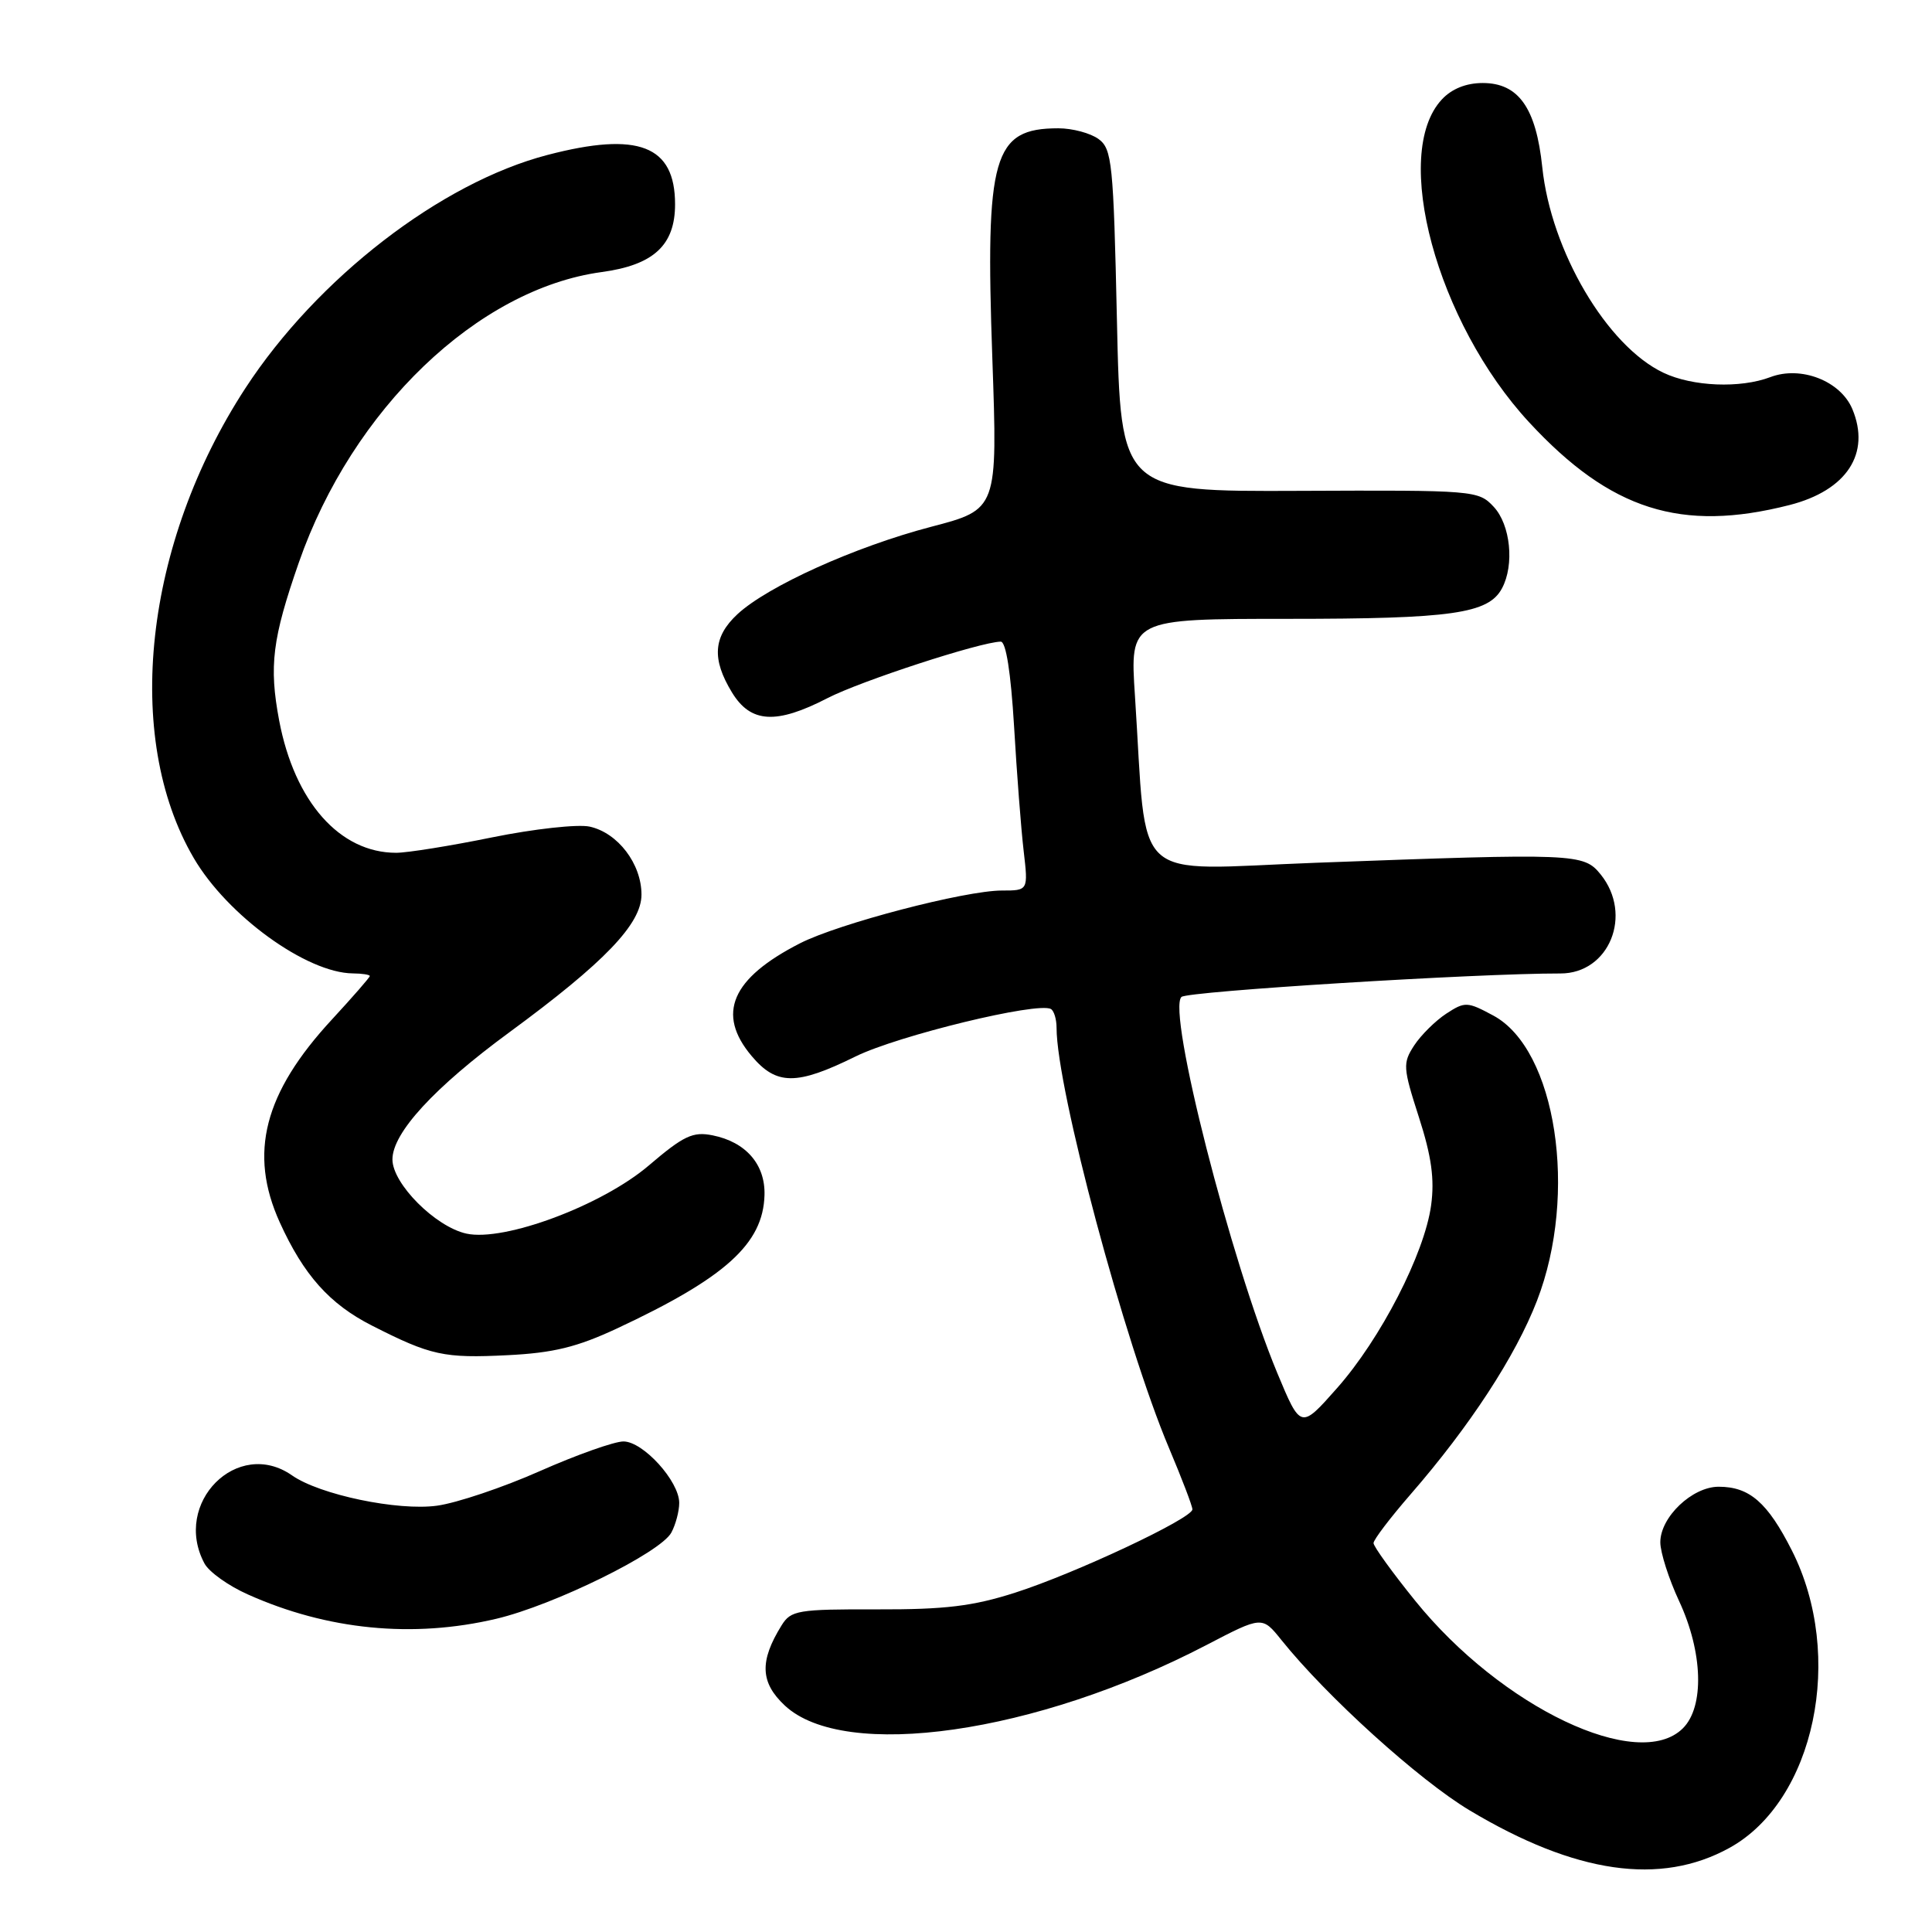<?xml version="1.0" encoding="UTF-8" standalone="no"?>
<!DOCTYPE svg PUBLIC "-//W3C//DTD SVG 1.1//EN" "http://www.w3.org/Graphics/SVG/1.1/DTD/svg11.dtd" >
<svg xmlns="http://www.w3.org/2000/svg" xmlns:xlink="http://www.w3.org/1999/xlink" version="1.1" viewBox="0 0 256 256">
 <g >
 <path fill="currentColor"
d=" M 229.17 244.85 C 240.47 238.61 244.50 219.41 237.43 205.44 C 234.21 199.08 231.82 197.00 227.73 197.00 C 224.23 197.00 220.00 201.02 220.00 204.36 C 220.00 205.70 221.12 209.21 222.49 212.15 C 225.65 218.93 225.86 226.14 223.00 229.00 C 217.11 234.89 198.95 226.25 187.53 212.12 C 184.49 208.36 182.00 204.91 182.00 204.47 C 182.00 204.02 184.20 201.13 186.89 198.03 C 194.75 188.99 200.82 179.70 203.66 172.35 C 209.14 158.18 206.20 139.03 197.86 134.56 C 194.42 132.71 194.11 132.70 191.63 134.32 C 190.20 135.26 188.29 137.15 187.39 138.52 C 185.86 140.87 185.89 141.45 188.01 148.03 C 189.69 153.24 190.10 156.25 189.63 159.71 C 188.75 166.13 182.94 177.41 177.16 183.94 C 172.35 189.38 172.35 189.38 169.25 181.94 C 163.06 167.03 154.62 133.93 156.55 132.10 C 157.34 131.35 195.71 128.97 206.75 128.99 C 213.24 129.01 216.41 121.20 212.09 115.86 C 209.84 113.08 208.84 113.04 174.40 114.32 C 149.46 115.25 152.06 117.64 150.39 92.25 C 149.71 82.00 149.71 82.00 170.71 82.00 C 192.40 82.00 197.23 81.31 199.02 77.96 C 200.69 74.85 200.15 69.54 197.93 67.16 C 195.90 64.98 195.42 64.94 172.18 65.04 C 148.50 65.14 148.50 65.14 148.00 42.49 C 147.54 21.54 147.35 19.73 145.56 18.42 C 144.49 17.64 142.10 17.00 140.24 17.00 C 131.58 17.00 130.54 20.64 131.49 47.50 C 132.19 67.50 132.19 67.50 123.35 69.81 C 113.29 72.45 101.74 77.66 97.72 81.38 C 94.50 84.37 94.29 87.32 96.99 91.75 C 99.47 95.82 102.84 96.02 109.66 92.50 C 114.04 90.24 129.89 85.07 132.60 85.02 C 133.30 85.01 133.94 89.11 134.37 96.25 C 134.73 102.44 135.30 109.86 135.64 112.75 C 136.25 118.00 136.25 118.00 132.76 118.00 C 127.87 118.00 111.15 122.37 106.01 124.99 C 96.92 129.63 94.89 134.34 99.59 139.92 C 102.88 143.83 105.54 143.85 113.38 139.98 C 119.02 137.21 137.50 132.72 139.25 133.70 C 139.66 133.93 140.00 135.05 140.00 136.19 C 140.00 144.24 149.02 177.95 154.89 191.85 C 156.60 195.90 158.00 199.56 158.00 200.00 C 158.00 201.19 142.45 208.50 134.50 211.04 C 128.92 212.83 125.21 213.28 116.20 213.25 C 105.72 213.22 104.80 213.38 103.57 215.36 C 100.62 220.11 100.73 222.94 103.99 225.99 C 111.89 233.37 137.30 229.73 159.87 217.97 C 167.24 214.13 167.24 214.13 169.80 217.32 C 175.82 224.82 188.03 235.87 194.73 239.88 C 208.76 248.28 220.02 249.90 229.17 244.85 Z  M 65.75 214.50 C 73.38 212.70 87.54 205.73 88.96 203.07 C 89.53 202.01 90.00 200.24 90.00 199.14 C 90.00 196.27 85.22 191.00 82.61 191.00 C 81.40 191.00 76.41 192.77 71.53 194.93 C 66.66 197.09 60.53 199.15 57.92 199.51 C 52.72 200.23 42.36 198.06 38.70 195.50 C 31.48 190.45 22.81 199.16 27.09 207.16 C 27.68 208.28 30.27 210.13 32.84 211.27 C 43.37 215.99 54.72 217.10 65.75 214.50 Z  M 81.75 176.03 C 96.13 169.31 101.12 164.80 101.30 158.36 C 101.42 154.30 98.83 151.32 94.43 150.44 C 91.81 149.91 90.59 150.49 85.96 154.44 C 79.77 159.72 66.82 164.56 61.80 163.46 C 57.70 162.56 52.00 156.85 52.00 153.63 C 52.00 150.11 57.54 144.09 67.50 136.78 C 80.11 127.52 85.00 122.42 85.00 118.54 C 85.00 114.46 81.87 110.35 78.13 109.53 C 76.57 109.19 70.76 109.83 65.24 110.95 C 59.71 112.08 53.97 113.00 52.49 113.00 C 45.01 113.00 39.03 106.23 36.99 95.47 C 35.63 88.24 36.08 84.64 39.60 74.53 C 46.68 54.22 63.30 38.28 79.72 36.05 C 86.61 35.12 89.45 32.49 89.45 27.07 C 89.45 19.28 84.59 17.39 72.55 20.53 C 58.41 24.21 42.02 36.87 32.52 51.43 C 19.11 72.00 16.28 97.64 25.67 113.69 C 30.12 121.31 40.62 128.92 46.75 128.98 C 47.99 128.99 49.00 129.15 49.00 129.33 C 49.00 129.51 46.74 132.10 43.99 135.08 C 34.97 144.83 32.92 152.81 37.07 161.97 C 40.24 168.95 43.68 172.81 49.31 175.66 C 57.10 179.62 58.82 179.99 67.25 179.57 C 73.32 179.27 76.46 178.50 81.75 176.03 Z  M 237.12 66.92 C 244.71 64.98 247.91 60.08 245.44 54.19 C 243.87 50.47 238.63 48.43 234.58 49.97 C 230.60 51.48 224.28 51.23 220.41 49.39 C 212.93 45.84 205.52 33.27 204.36 22.16 C 203.54 14.29 201.21 11.00 196.47 11.00 C 194.27 11.00 192.36 11.77 191.05 13.18 C 184.33 20.39 190.38 42.74 202.63 55.97 C 213.40 67.60 222.77 70.58 237.12 66.92 Z "/>
</g>
</svg>